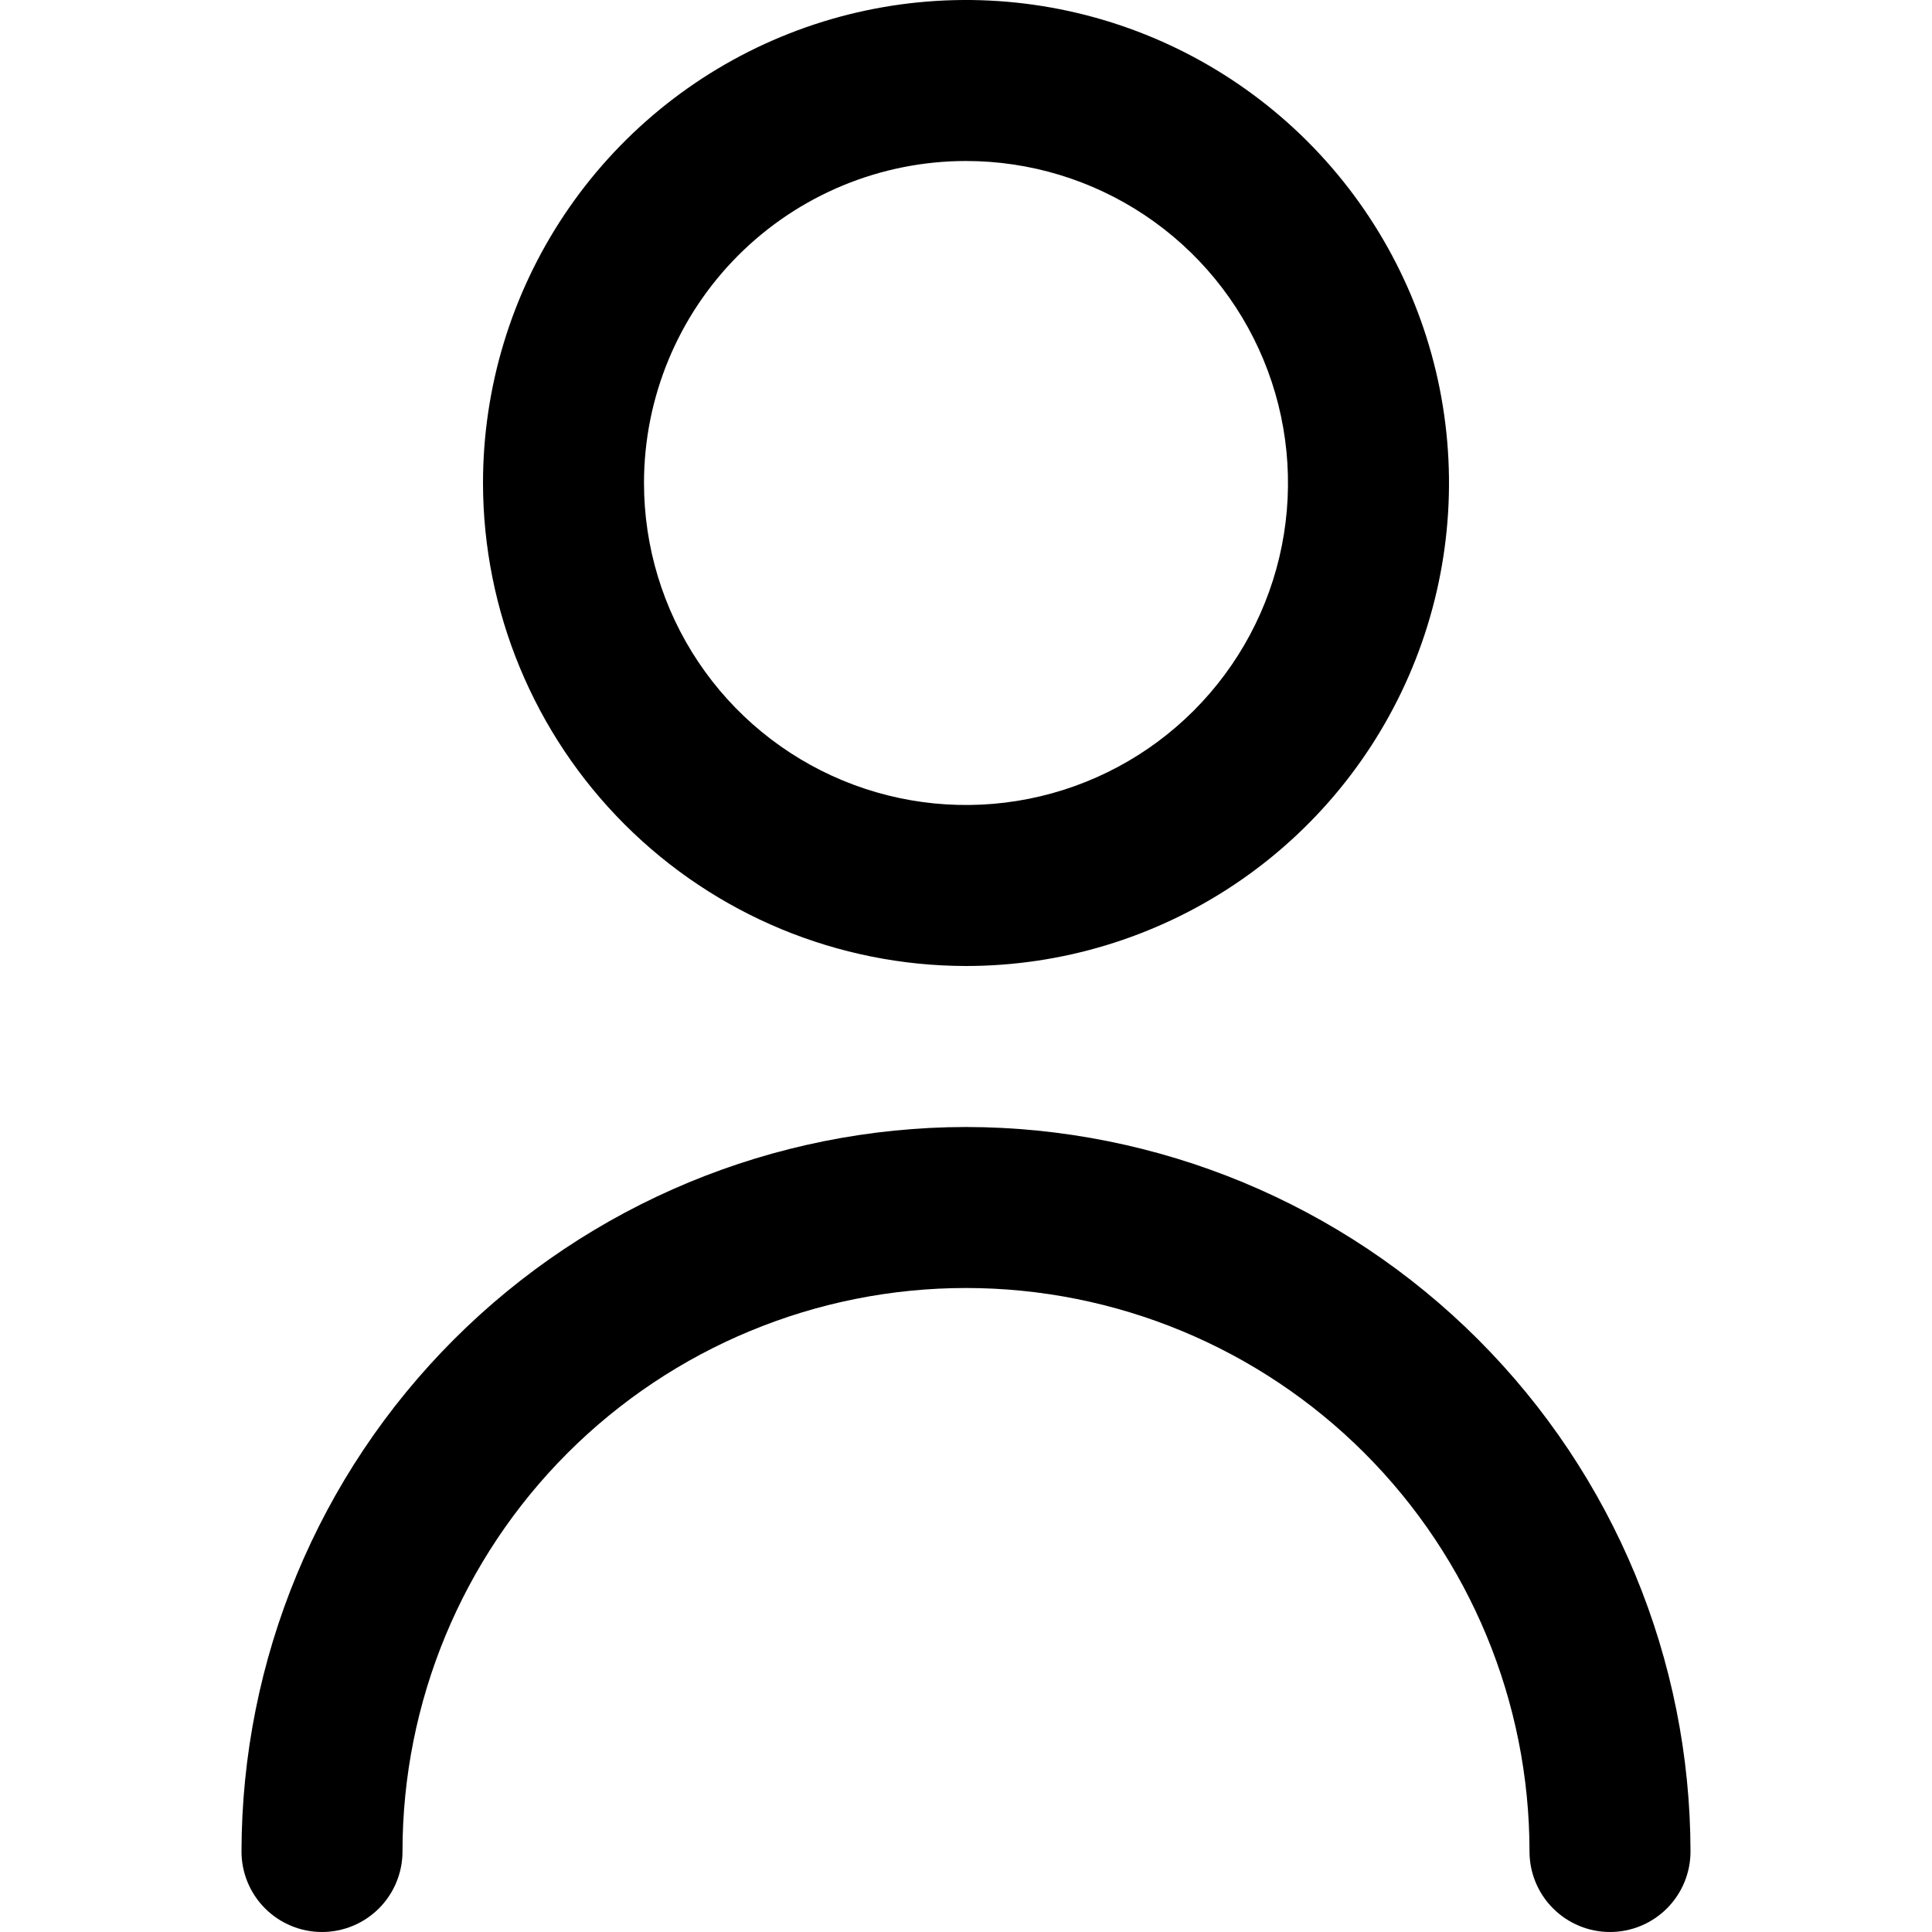 <svg width="346" height="346" viewBox="0 0 346 346" fill="none" xmlns="http://www.w3.org/2000/svg">
<g clip-path="url(#clip0_548_2)">
<path d="M173 173C190.108 173 206.832 167.927 221.057 158.422C235.282 148.917 246.369 135.408 252.916 119.602C259.463 103.796 261.176 86.404 257.838 69.624C254.5 52.845 246.262 37.432 234.165 25.335C222.067 13.238 206.655 4.999 189.875 1.662C173.096 -1.676 155.704 0.037 139.898 6.584C124.092 13.131 110.583 24.218 101.078 38.443C91.573 52.668 86.5 69.392 86.5 86.5C86.523 109.434 95.644 131.422 111.861 147.639C128.077 163.856 150.066 172.977 173 173ZM173 28.833C184.405 28.833 195.555 32.215 205.038 38.552C214.521 44.888 221.912 53.895 226.277 64.432C230.642 74.969 231.784 86.564 229.559 97.75C227.334 108.936 221.841 119.211 213.776 127.276C205.712 135.341 195.436 140.833 184.25 143.058C173.064 145.283 161.469 144.142 150.932 139.777C140.395 135.412 131.388 128.021 125.052 118.538C118.715 109.054 115.333 97.905 115.333 86.5C115.333 71.206 121.409 56.538 132.224 45.723C143.038 34.909 157.706 28.833 173 28.833Z" fill="black"/>
<path d="M173 201.833C138.6 201.871 105.62 215.554 81.295 239.878C56.971 264.203 43.288 297.183 43.25 331.583C43.25 335.407 44.769 339.074 47.472 341.777C50.176 344.481 53.843 346 57.667 346C61.49 346 65.157 344.481 67.861 341.777C70.564 339.074 72.083 335.407 72.083 331.583C72.083 304.818 82.716 279.15 101.641 260.224C120.567 241.299 146.235 230.667 173 230.667C199.765 230.667 225.433 241.299 244.359 260.224C263.284 279.15 273.917 304.818 273.917 331.583C273.917 335.407 275.436 339.074 278.139 341.777C280.843 344.481 284.51 346 288.333 346C292.157 346 295.824 344.481 298.527 341.777C301.231 339.074 302.75 335.407 302.75 331.583C302.712 297.183 289.03 264.203 264.705 239.878C240.38 215.554 207.4 201.871 173 201.833Z" fill="black"/>
</g>
<defs>
<clipPath id="clip0_548_2">
<rect width="346" height="346" fill="white"/>
</clipPath>
</defs>
</svg>

